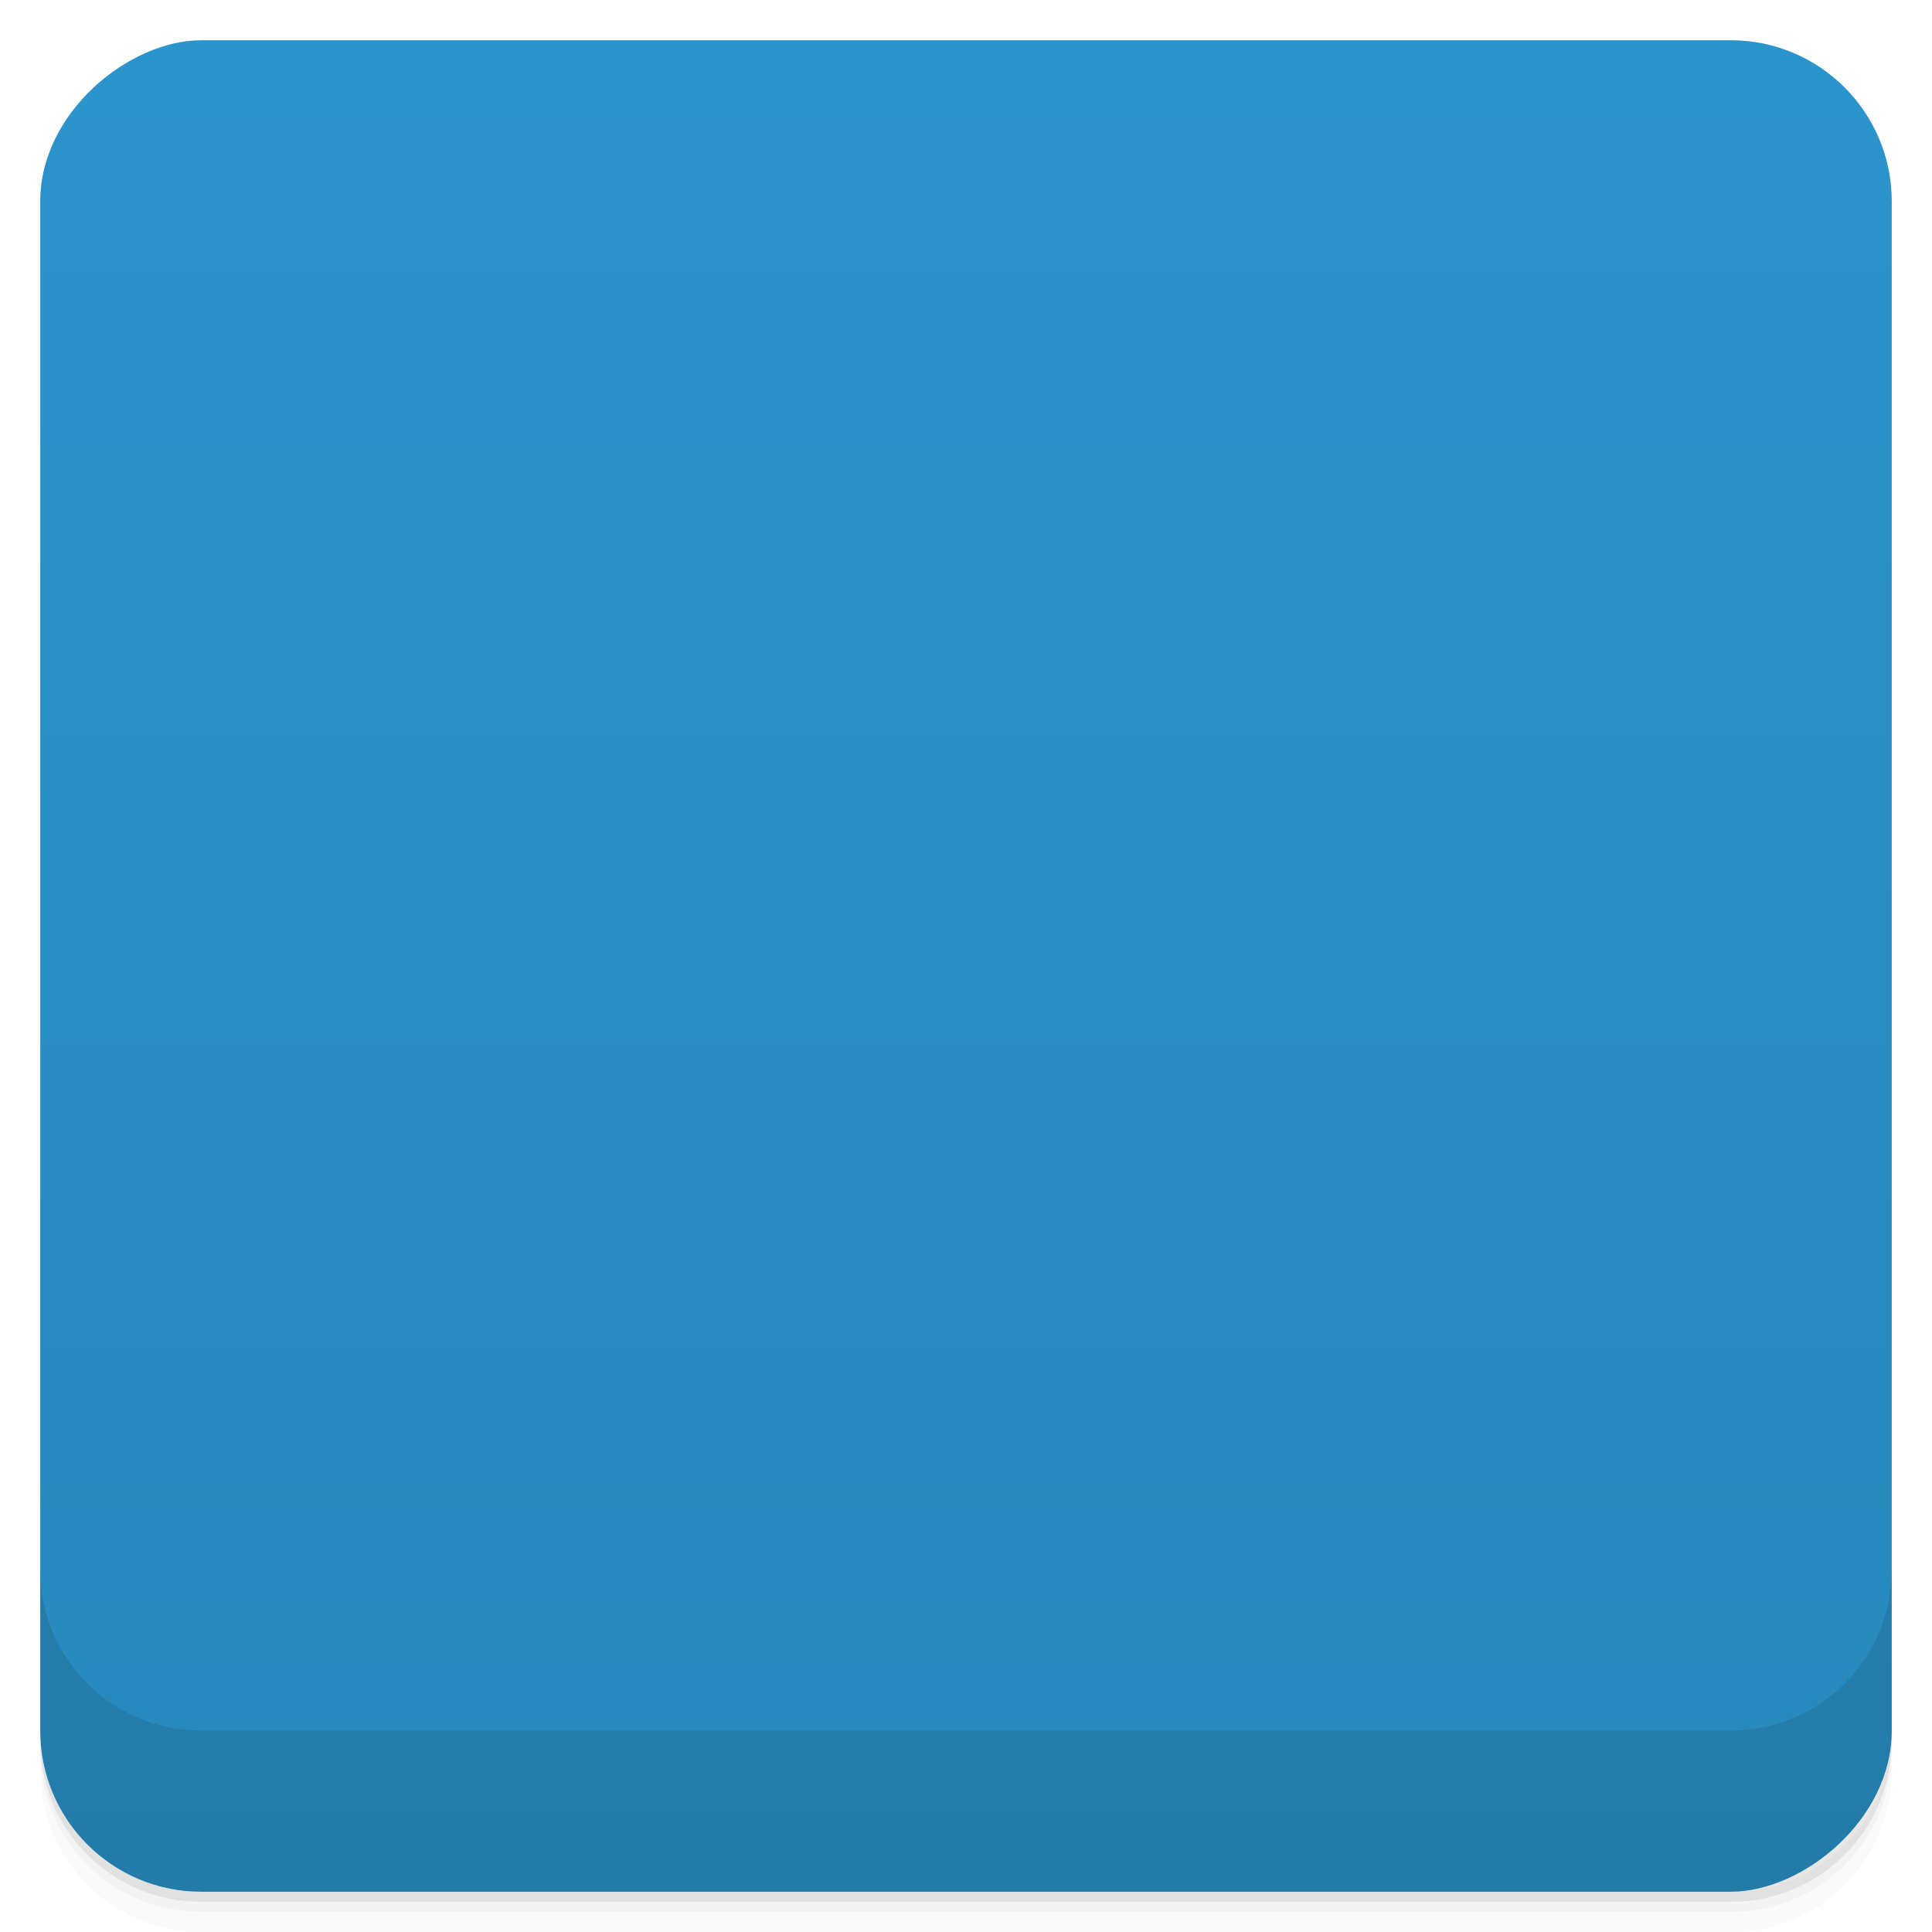 <svg viewBox="0 0 48 48">
  <defs>
    <linearGradient id="a" x1="1" x2="47" gradientUnits="userSpaceOnUse" gradientTransform="translate(-48 .002)">
      <stop stop-color="#2788bb"/>
      <stop offset="1" stop-color="#2b94cb"/>
    </linearGradient>
    <clipPath id="b"/>
    <clipPath id="c"/>
  </defs>
  <path d="M1 43v.25c0 2.216 1.784 4 4 4h38c2.216 0 4-1.784 4-4V43c0 2.216-1.784 4-4 4H5c-2.216 0-4-1.784-4-4zm0 .5v.5c0 2.216 1.784 4 4 4h38c2.216 0 4-1.784 4-4v-.5c0 2.216-1.784 4-4 4H5c-2.216 0-4-1.784-4-4z" opacity=".02"/>
  <path d="M1 43.25v.25c0 2.216 1.784 4 4 4h38c2.216 0 4-1.784 4-4v-.25c0 2.216-1.784 4-4 4H5c-2.216 0-4-1.784-4-4z" opacity=".05"/>
  <path d="M1 43v.25c0 2.216 1.784 4 4 4h38c2.216 0 4-1.784 4-4V43c0 2.216-1.784 4-4 4H5c-2.216 0-4-1.784-4-4z" opacity=".1"/>
  <rect width="46" height="46" x="-47" y="1" rx="4" transform="rotate(-90)" fill="url(#a)"/>
  <g clip-path="url(#b)">
    <path d="M33.656 11.969c-9.316.141-14.531 5.453-17.281 10.625-2.516 4.734-2.895 8.648-2.969 9.406H0v2h14.188c.285 0 .563-.129.75-.344a1.03 1.03 0 0 0 .219-.438.652.652 0 0 0 0-.125s.469-4.738 3-9.5c2.363-4.441 6.563-8.734 14.06-9.406-4.461 8.93.223 19.25.223 19.25a.922.922 0 0 0 .125.125c.172.254.469.422.777.438h14.66v-2h-13.91c-.383-.855-4.695-10.719.473-18.5.133-.234.168-.523.094-.781a1.025 1.025 0 0 0-.219-.438 1.016 1.016 0 0 0-.781-.313m0 0" opacity=".1"/>
  </g>
  <g>
    <g clip-path="url(#c)">
      <path d="M33.656 10.969c-9.316.141-14.531 5.453-17.281 10.625-2.516 4.734-2.895 8.648-2.969 9.406H0v2h14.188c.285 0 .563-.129.75-.344a1.03 1.03 0 0 0 .219-.438.652.652 0 0 0 0-.125s.469-4.738 3-9.5c2.363-4.441 6.563-8.734 14.06-9.406-4.461 8.93.223 19.25.223 19.25a.922.922 0 0 0 .125.125c.172.254.469.422.777.438h14.66v-2h-13.91c-.383-.855-4.695-10.719.473-18.5.133-.234.168-.523.094-.781a1.025 1.025 0 0 0-.219-.438 1.016 1.016 0 0 0-.781-.313m0 0" fill="#19536f"/>
    </g>
  </g>
  <g>
    <path d="M1 38.998v4c0 2.216 1.784 4 4 4h38c2.216 0 4-1.784 4-4v-4c0 2.216-1.784 4-4 4H5c-2.216 0-4-1.784-4-4z" opacity=".1"/>
  </g>
</svg>
